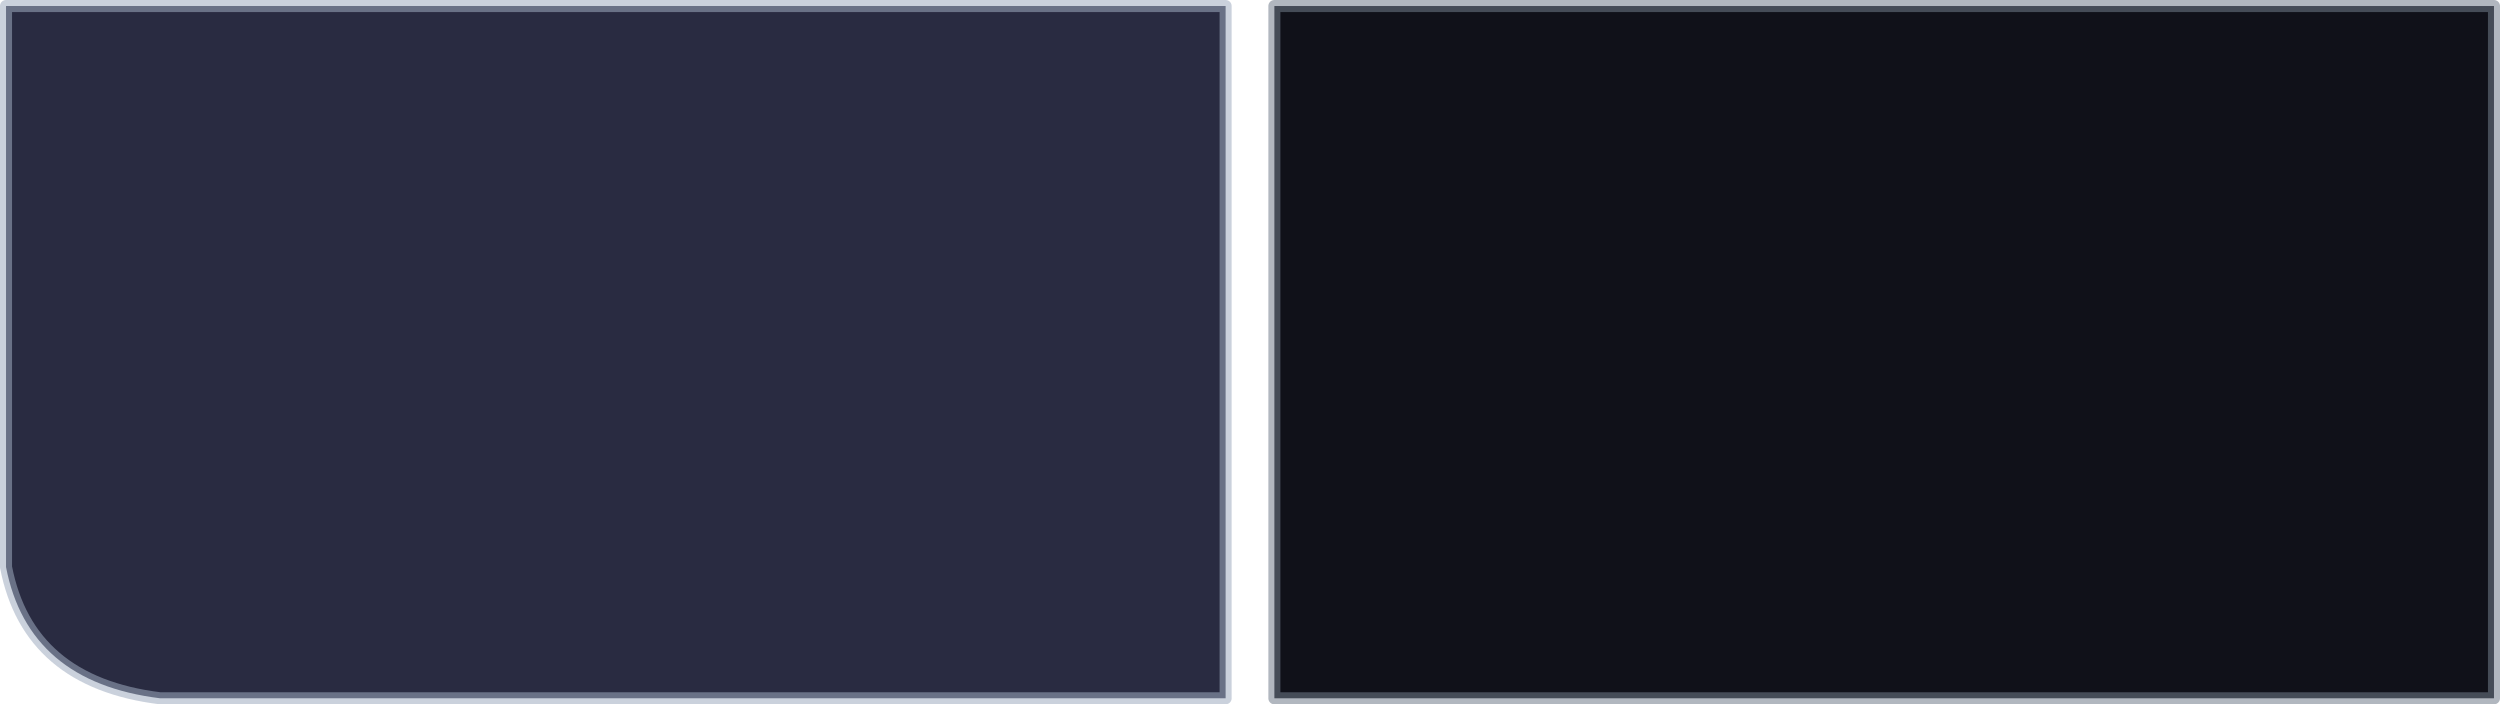 <?xml version="1.0" encoding="UTF-8" standalone="no"?>
<svg xmlns:xlink="http://www.w3.org/1999/xlink" height="58.5px" width="207.65px" xmlns="http://www.w3.org/2000/svg">
  <g transform="matrix(1.0, 0.0, 0.0, 1.0, 103.85, 27.45)">
    <path d="M-103.35 -26.95 L-2.05 -26.95 -2.05 30.55 -90.55 30.55 Q-101.5 29.2 -103.35 19.65 L-103.35 -26.95" fill="#292b41" fill-rule="evenodd" stroke="none"/>
    <path d="M2.0 -26.95 L103.3 -26.95 103.3 30.55 2.0 30.55 2.0 -26.95" fill="#101119" fill-rule="evenodd" stroke="none"/>
    <path d="M-103.35 -26.95 L-2.05 -26.95 -2.05 30.55 -90.55 30.55 Q-101.5 29.2 -103.35 19.65 L-103.35 -26.95" fill="none" stroke="#9facbf" stroke-linecap="round" stroke-linejoin="round" stroke-opacity="0.549" stroke-width="1.0"/>
    <path d="M2.0 -26.95 L103.3 -26.95 103.3 30.55 2.0 30.55 2.0 -26.95 Z" fill="none" stroke="#727c8a" stroke-linecap="round" stroke-linejoin="round" stroke-opacity="0.549" stroke-width="1.0"/>
  </g>
</svg>
